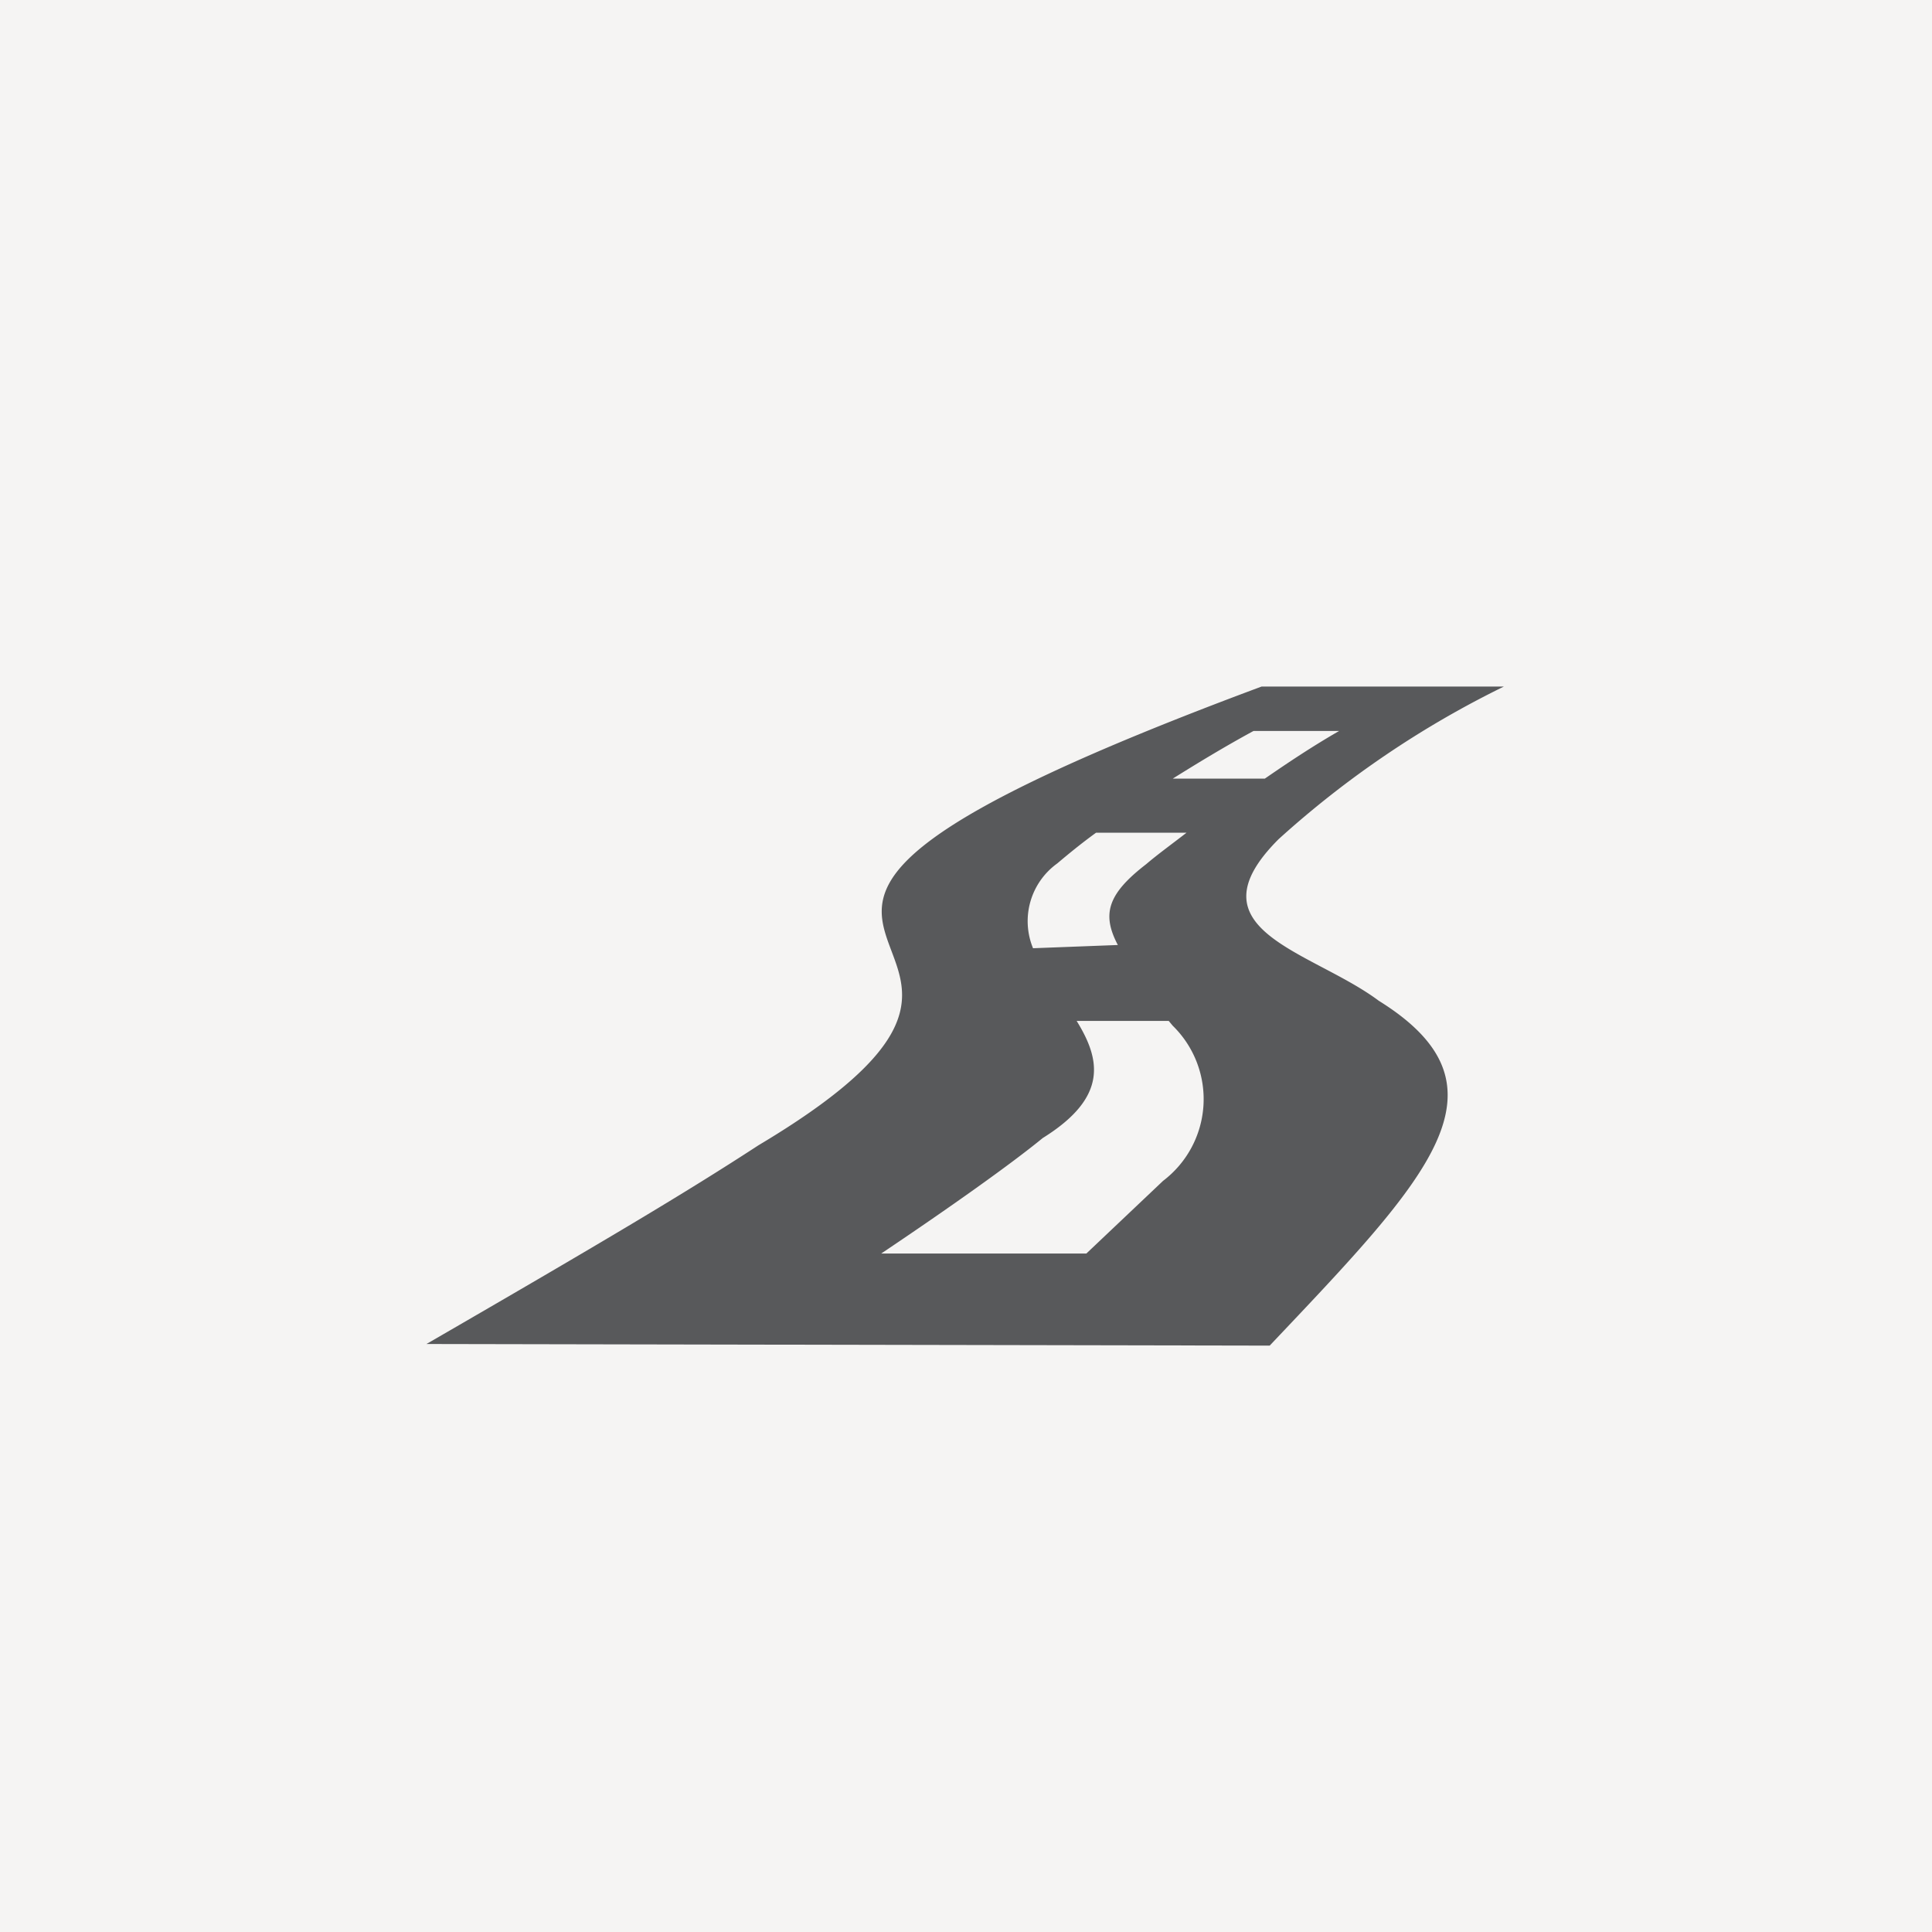 <svg xmlns="http://www.w3.org/2000/svg" viewBox="0 0 23.92 23.92"><g id="Layer_2" data-name="Layer 2"><g id="Layer_1-2" data-name="Layer 1"><rect width="23.92" height="23.92" fill="#f5f4f3"/><path d="M5.28,16.64c2.23-1.29,3.22-1.88,4.11-2.46,4.83-2.88-2.75-2.34,6.23-5.68h3a12,12,0,0,0-2.79,1.89c-1.13,1.13.41,1.38,1.24,2,1.72,1.07.62,2.19-1.35,4.27Zm10.38-7c.29-.2.59-.4.92-.59H15.52c-.35.19-.68.39-1,.59Zm-1.15,3H13.33c.29.47.4.94-.42,1.45-.39.32-1.15.86-2,1.43h2.54l.95-.9a1.27,1.27,0,0,0,.12-1.92l-.05-.06m-.63-.94c-.2-.38-.13-.63.35-1,.14-.12.32-.25.5-.39H13.57c-.18.13-.35.27-.48.38a.88.88,0,0,0-.3,1.05Z" fill="#58595b"/></g></g></svg>